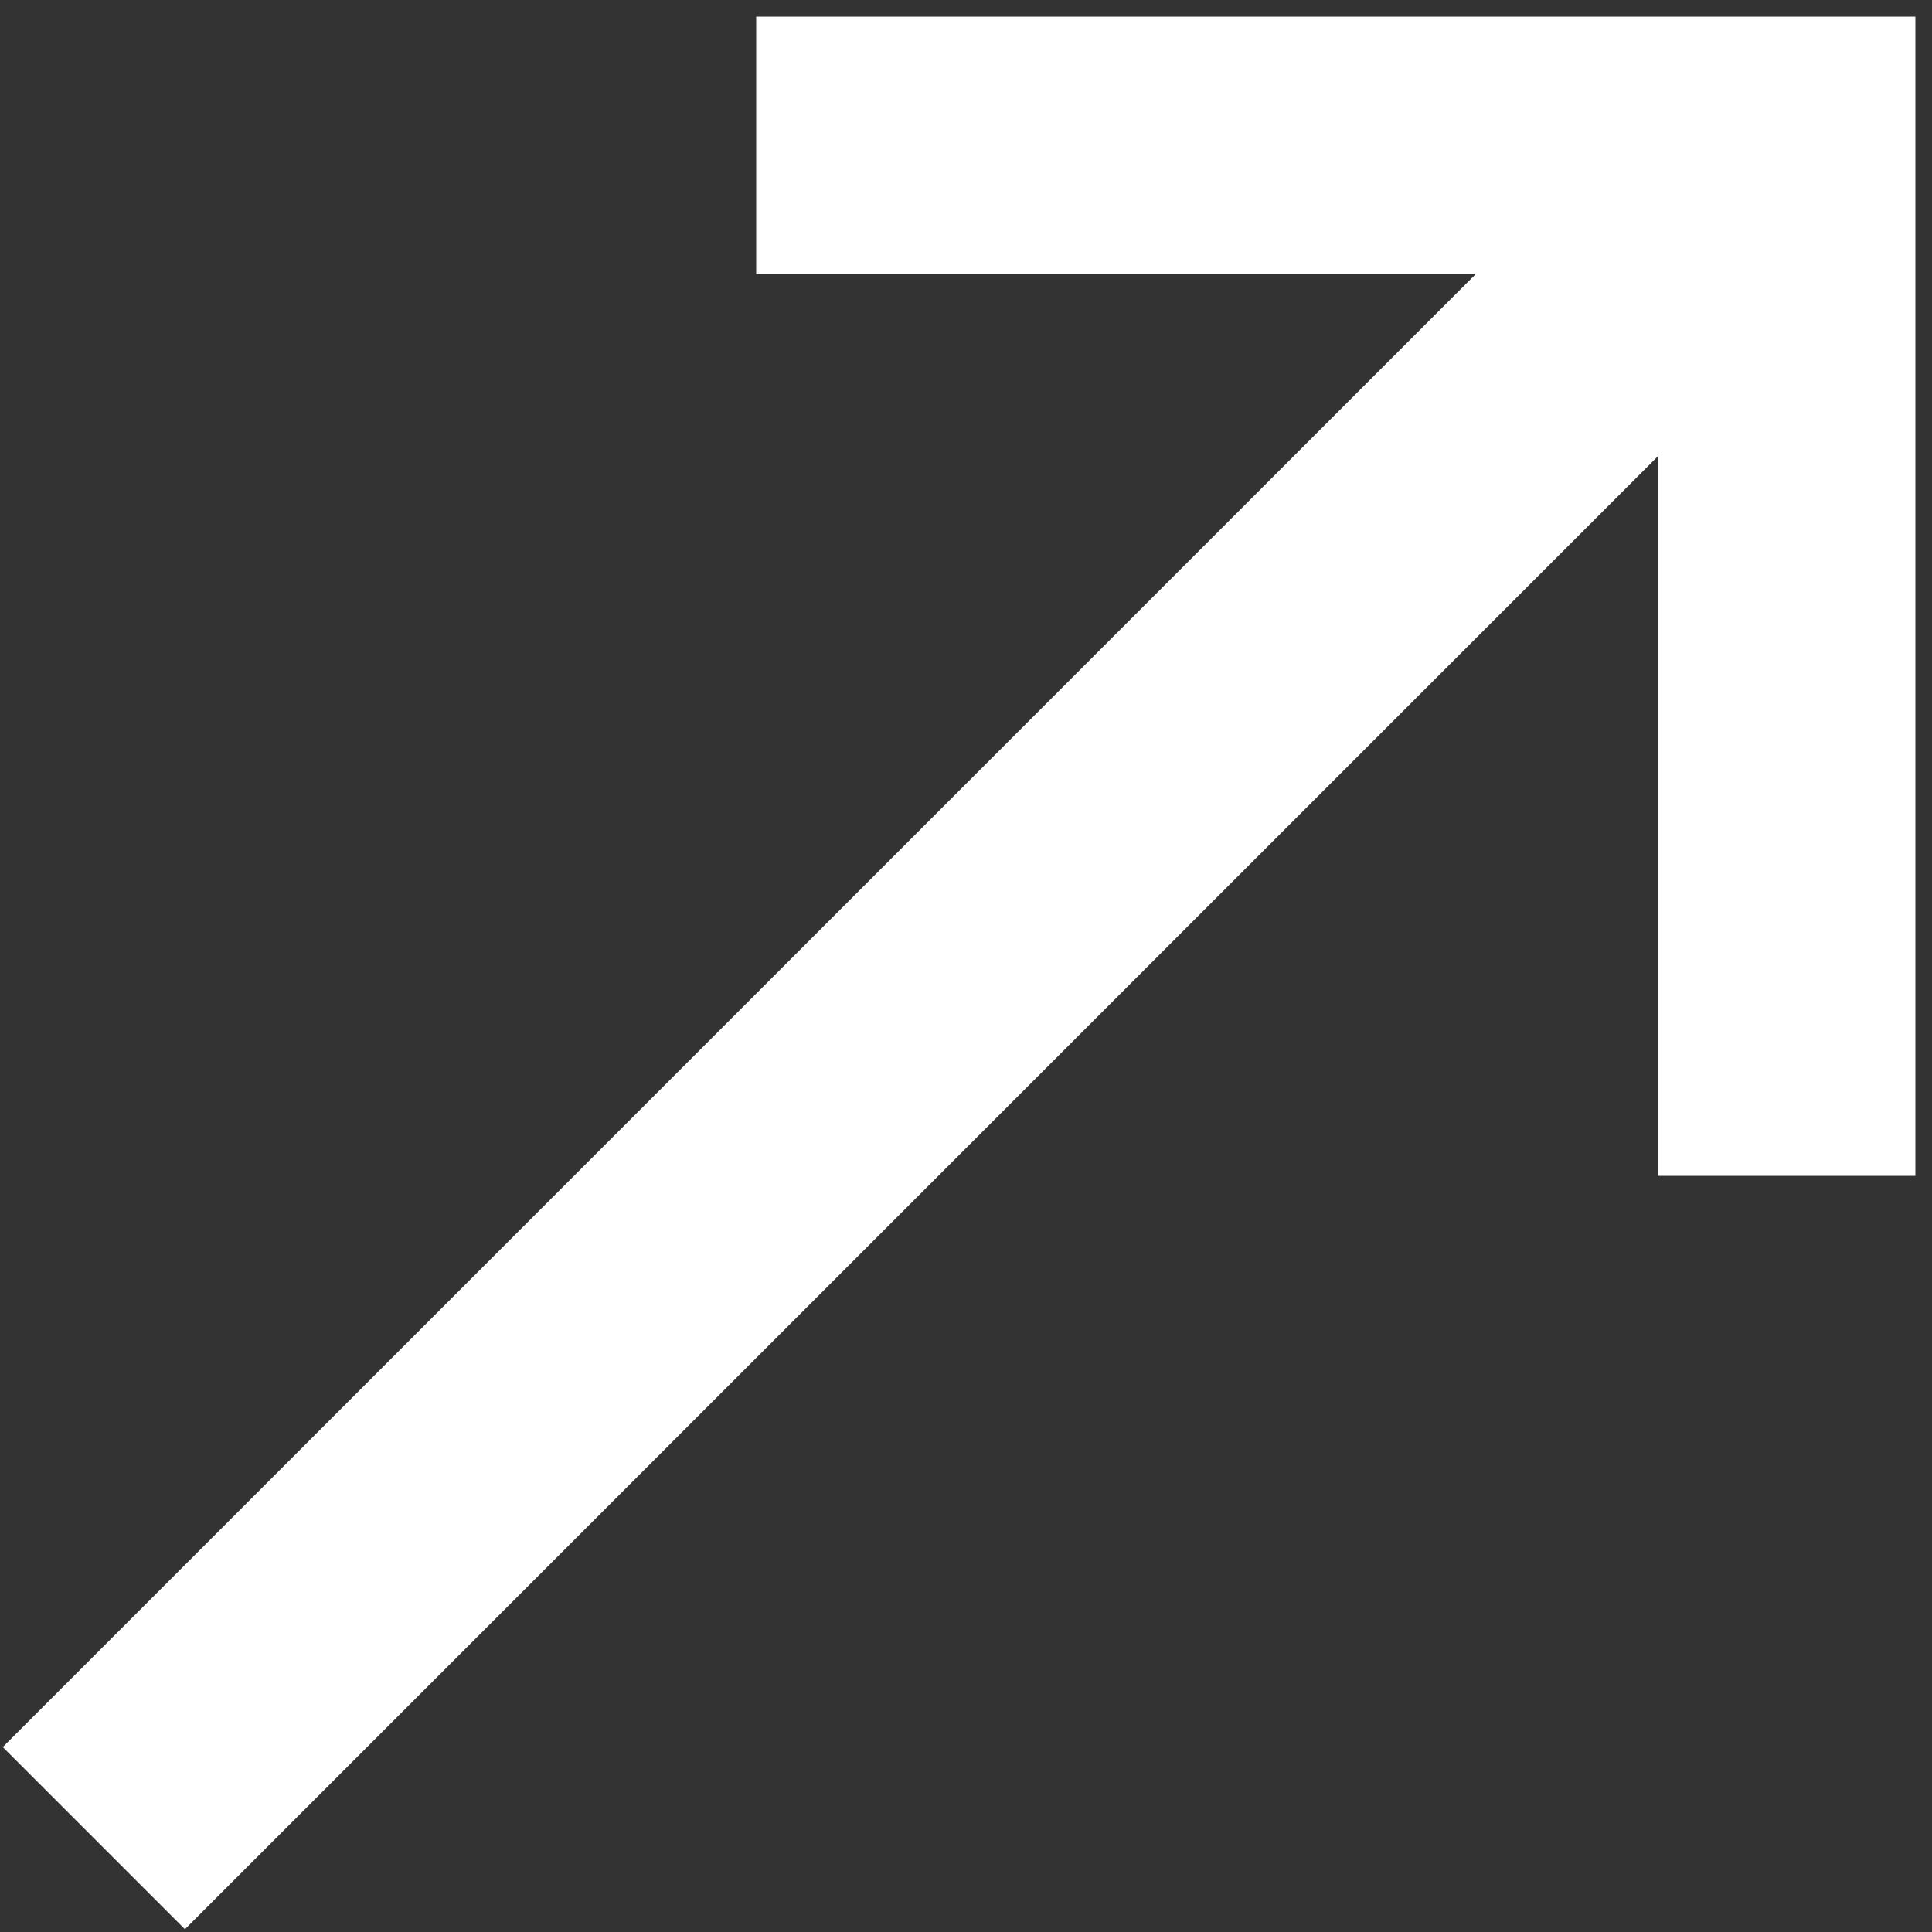 <svg width="25" height="25" viewBox="0 0 25 25" fill="none" xmlns="http://www.w3.org/2000/svg">
<rect x="0" y="0" width="25" height="25" fill="#333333" stroke="none"/>
<path d="M2.393 24.964L0.036 22.607L19.095 3.548H9.785V0.215H24.785V15.215H21.452V5.905L2.393 24.964Z" fill="white"/>
</svg>
